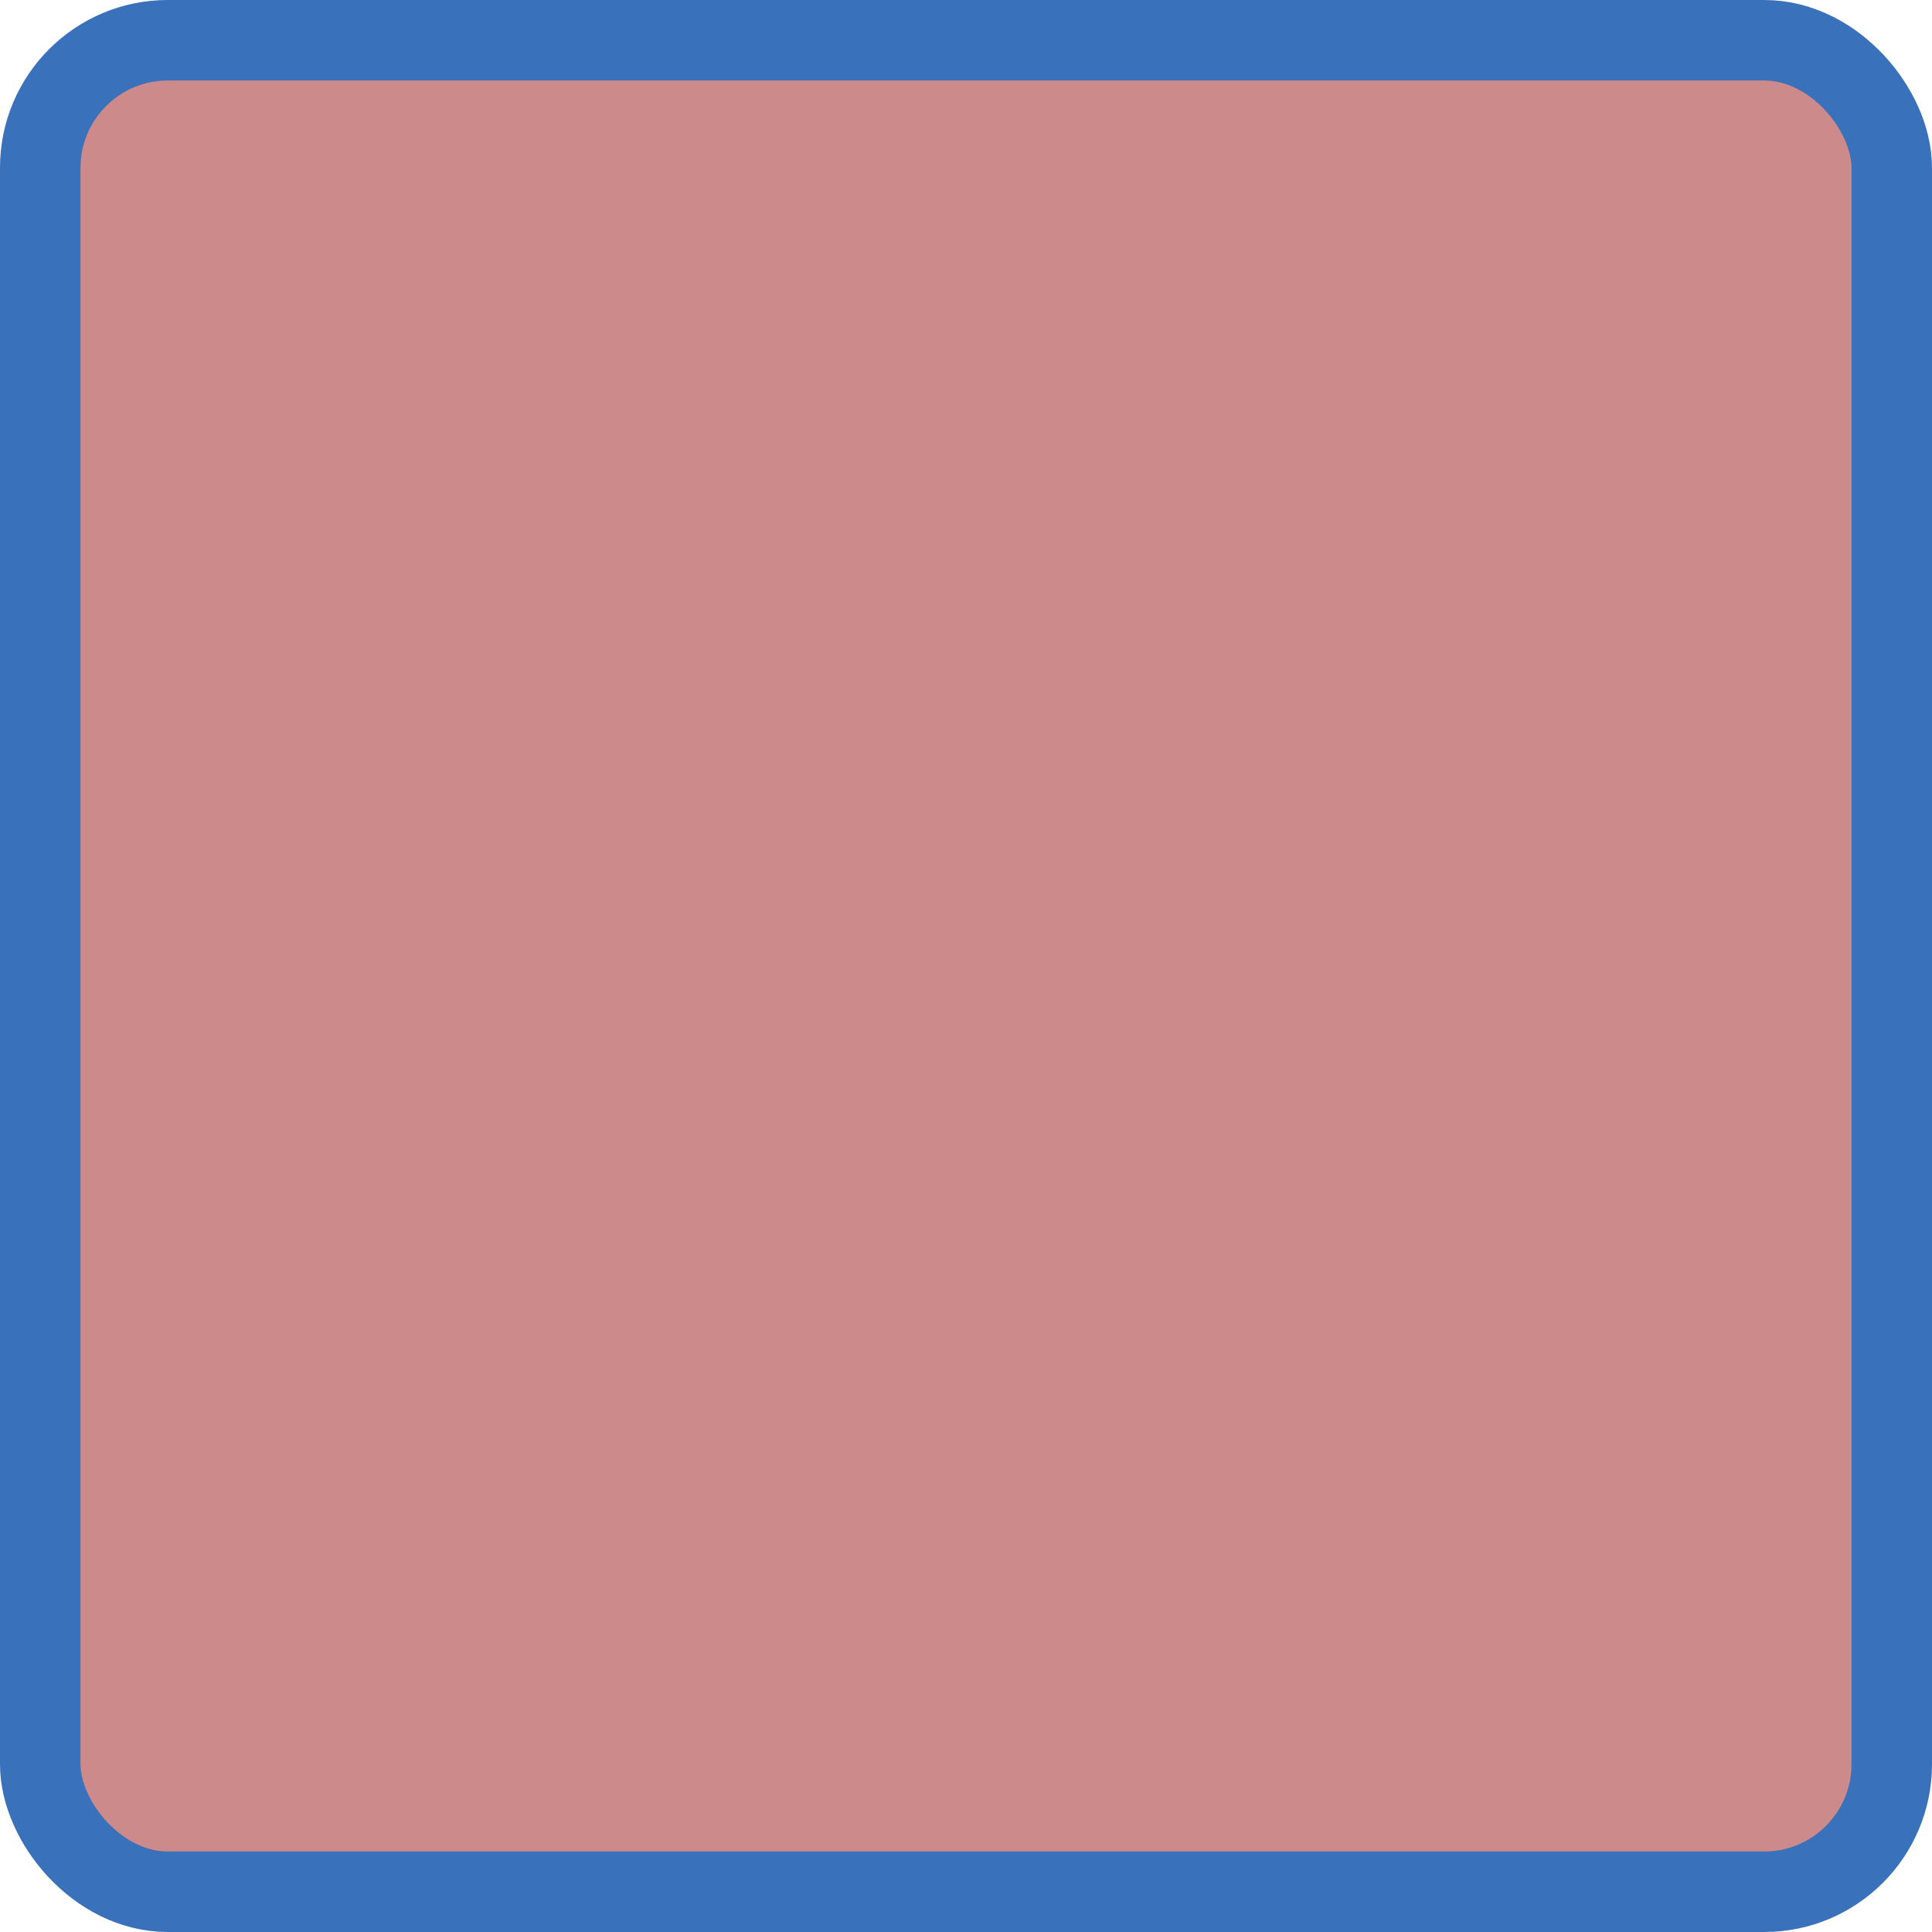 <?xml version="1.0" encoding="UTF-8" standalone="no"?>
<!-- Created with Inkscape (http://www.inkscape.org/) -->

<svg
        xmlns:dc="http://purl.org/dc/elements/1.1/"
        xmlns:cc="http://creativecommons.org/ns#"
        xmlns:rdf="http://www.w3.org/1999/02/22-rdf-syntax-ns#"
        xmlns="http://www.w3.org/2000/svg"
        xmlns:sodipodi="http://sodipodi.sourceforge.net/DTD/sodipodi-0.dtd"
        xmlns:inkscape="http://www.inkscape.org/namespaces/inkscape"
        width="24"
        height="24"
        viewBox="0 0 24 24"
        version="1.1"
        id="svg8"
        inkscape:version="0.92.5 (2060ec1f9f, 2020-04-08)"
        sodipodi:docname="entry-n-base.svg">
  <defs
     id="defs2" />
  <sodipodi:namedview
     id="base"
     pagecolor="#ffffff"
     bordercolor="#666666"
     borderopacity="1.0"
     inkscape:pageopacity="0.0"
     inkscape:pageshadow="2"
     inkscape:zoom="24.624999"
     inkscape:cx="11.999997"
     inkscape:cy="11.999999"
     inkscape:document-units="px"
     inkscape:current-layer="layer1"
     showgrid="false"
     inkscape:pagecheckerboard="true"
     showborder="false"
     fit-margin-top="0"
     fit-margin-left="0"
     fit-margin-right="0"
     fit-margin-bottom="0"
     inkscape:window-width="1163"
     inkscape:window-height="896"
     inkscape:window-x="210"
     inkscape:window-y="59"
     inkscape:window-maximized="0"
     units="px" />
  <g
     inkscape:label="Layer 1"
     inkscape:groupmode="layer"
     id="layer1"
     transform="translate(205.862,6.304)">
    <rect
       style="opacity:0.996;fill:#cc8a8a;fill-opacity:1;stroke:#3a71bb;stroke-width:1;stroke-linecap:butt;stroke-linejoin:miter;stroke-miterlimit:4;stroke-dasharray:none;stroke-opacity:1;paint-order:normal"
       id="rect815"
       width="23"
       height="23"
       x="-205.362"
       y="-5.804"
       ry="1.584" />
  </g>
</svg>
